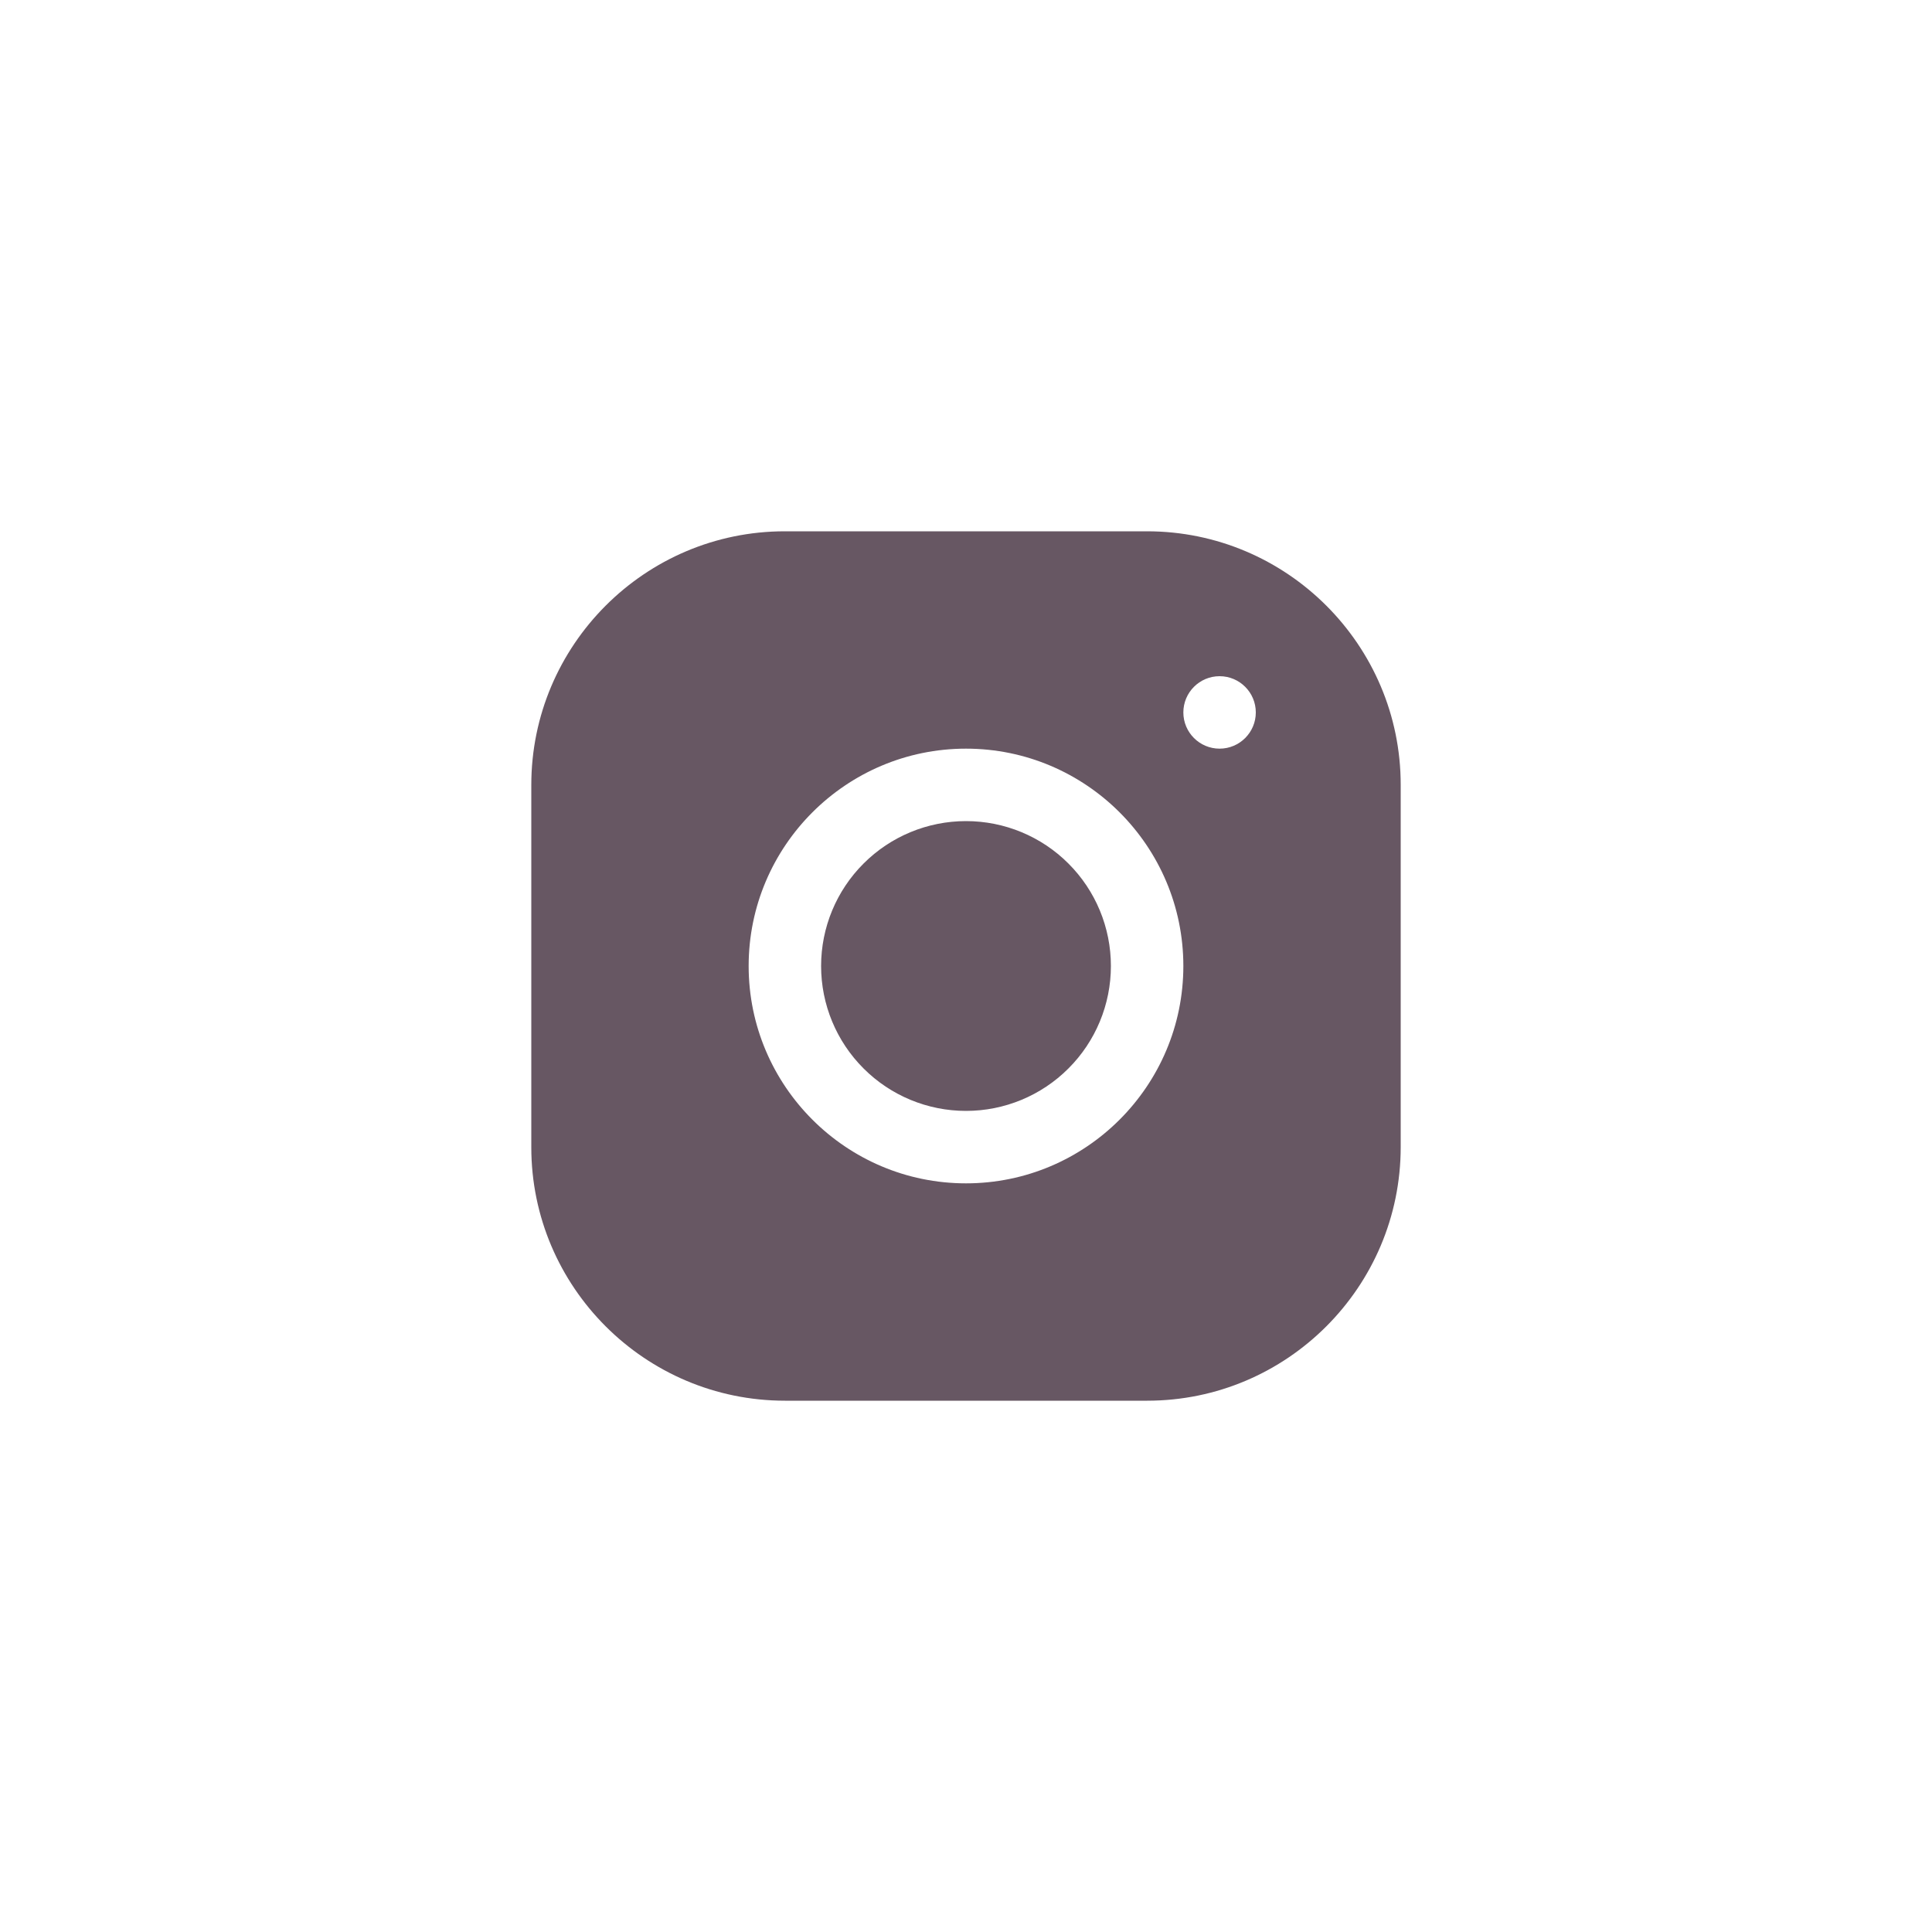 <svg width="40" height="40" viewBox="0 0 40 40" fill="none" xmlns="http://www.w3.org/2000/svg">
<path d="M16.248 11C13.354 11 11 13.357 11 16.252V23.752C11 26.646 13.357 29 16.252 29H23.752C26.646 29 29 26.643 29 23.748V16.248C29 13.354 26.643 11 23.748 11H16.248ZM25.25 14C25.664 14 26 14.336 26 14.75C26 15.164 25.664 15.5 25.25 15.5C24.836 15.5 24.5 15.164 24.5 14.75C24.5 14.336 24.836 14 25.25 14ZM20 15.5C22.482 15.5 24.5 17.518 24.5 20C24.5 22.482 22.482 24.5 20 24.5C17.518 24.5 15.5 22.482 15.5 20C15.5 17.518 17.518 15.5 20 15.5ZM20 17C19.204 17 18.441 17.316 17.879 17.879C17.316 18.441 17 19.204 17 20C17 20.796 17.316 21.559 17.879 22.121C18.441 22.684 19.204 23 20 23C20.796 23 21.559 22.684 22.121 22.121C22.684 21.559 23 20.796 23 20C23 19.204 22.684 18.441 22.121 17.879C21.559 17.316 20.796 17 20 17Z" fill="#412D3D" fill-opacity="0.8"/>
</svg>
